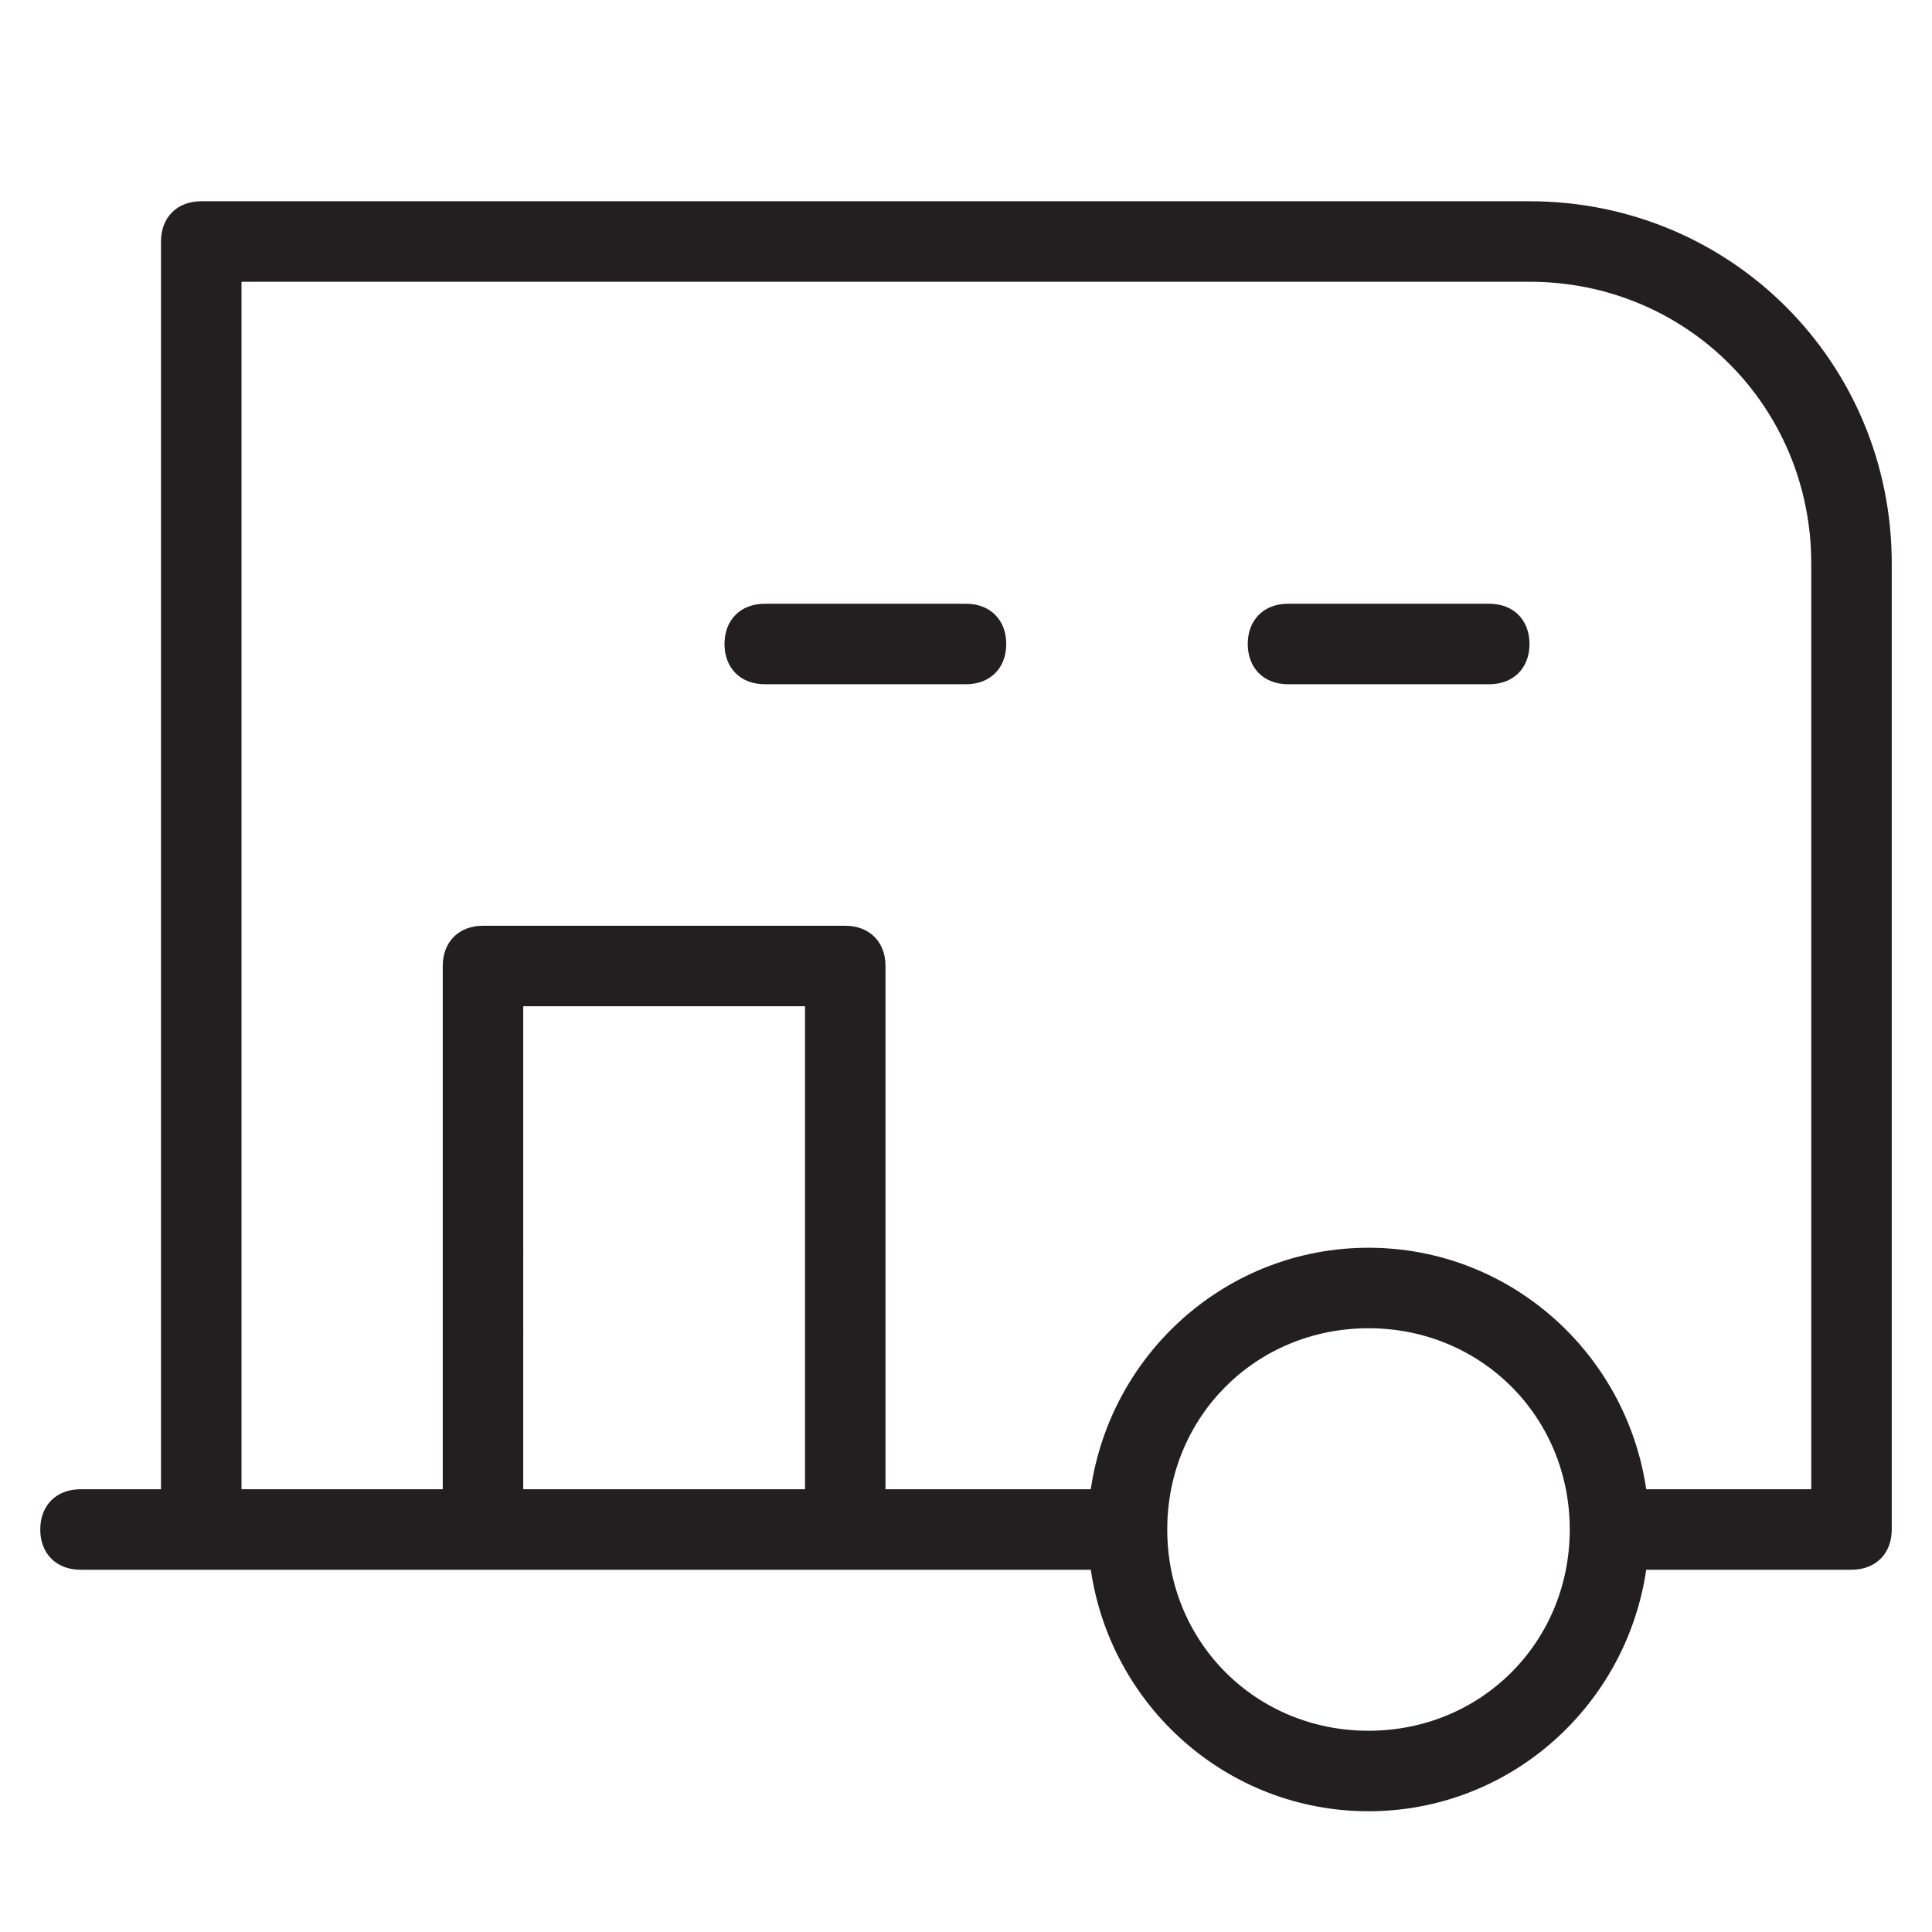<?xml version="1.0" encoding="utf-8"?>
<!-- Generator: Adobe Illustrator 19.1.0, SVG Export Plug-In . SVG Version: 6.00 Build 0)  -->
<!DOCTYPE svg PUBLIC "-//W3C//DTD SVG 1.1//EN" "http://www.w3.org/Graphics/SVG/1.1/DTD/svg11.dtd">
<svg version="1.1" id="Layer_49" xmlns="http://www.w3.org/2000/svg" xmlns:xlink="http://www.w3.org/1999/xlink" x="0px" y="0px"
	 width="48px" height="48px" viewBox="0 0 48 48" enable-background="new 0 0 48 48" xml:space="preserve">
<path fill="#231F20" d="M37,15h-5c-0.6,0-1,0.4-1,1s0.4,1,1,1h5c0.6,0,1-0.4,1-1S37.6,15,37,15z"/>
<path fill="#231F20" d="M24,15h-5c-0.6,0-1,0.4-1,1s0.4,1,1,1h5c0.6,0,1-0.4,1-1S24.6,15,24,15z"/>
<path fill="#231F20" d="M38,5H5C4.4,5,4,5.4,4,6v31H2c-0.6,0-1,0.4-1,1s0.4,1,1,1h25.1c0.5,3.4,3.4,6,6.9,6s6.4-2.6,6.9-6H46
	c0.6,0,1-0.4,1-1V14C47,9,43,5,38,5z M20,37h-7V25h7V37z M34,43c-2.8,0-5-2.2-5-5s2.2-5,5-5s5,2.2,5,5S36.8,43,34,43z M45,37h-4.1
	c-0.5-3.4-3.4-6-6.9-6s-6.4,2.6-6.9,6H22V24c0-0.6-0.4-1-1-1h-9c-0.6,0-1,0.4-1,1v13H6V7h32c3.9,0,7,3.1,7,7V37z"/>
</svg>
